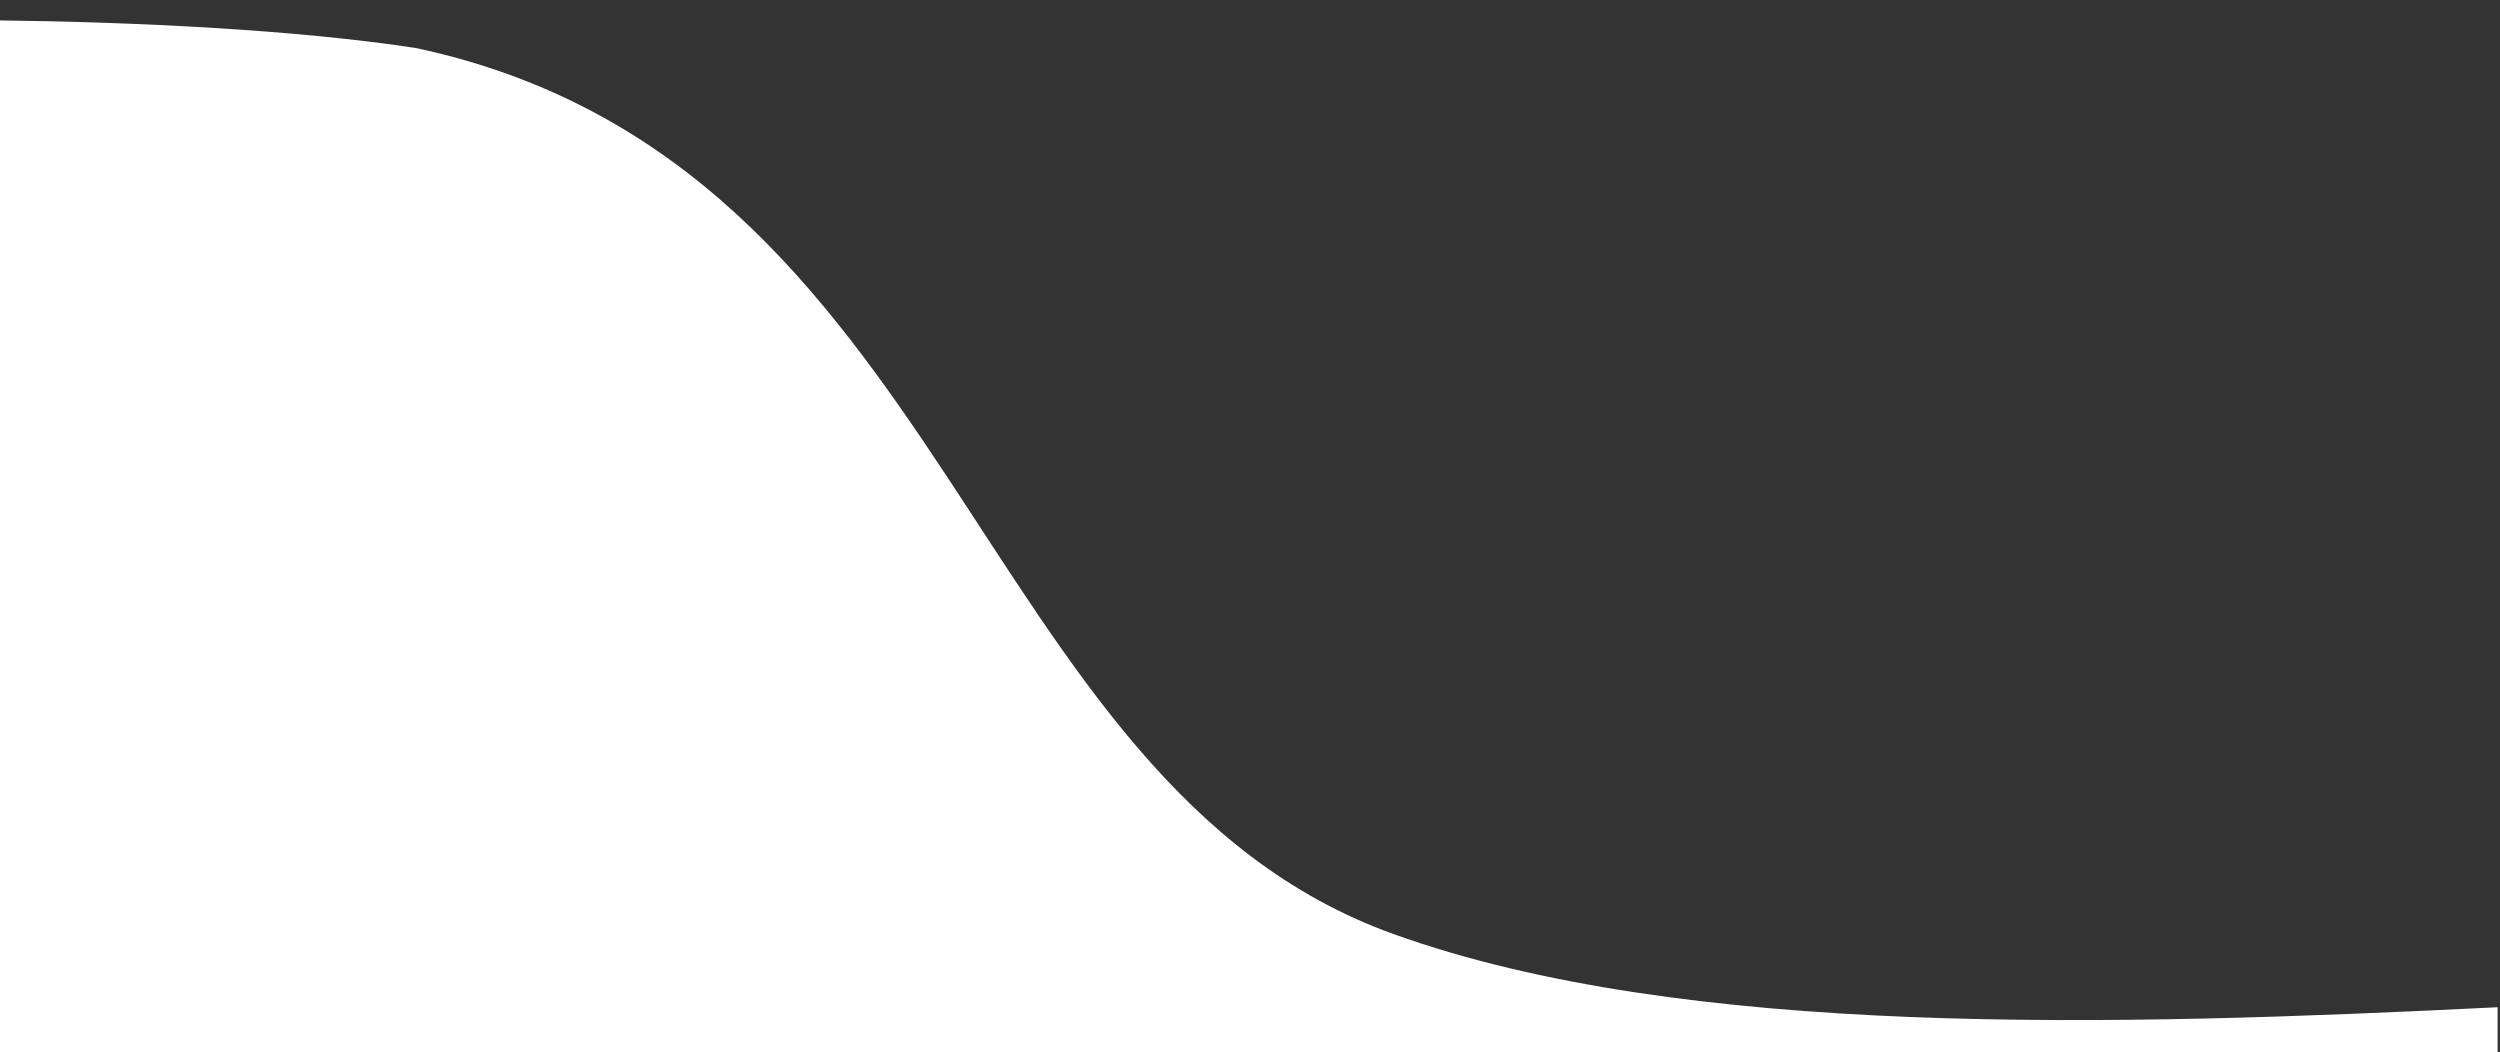 <svg width="1920" height="808" viewBox="0 0 1920 808" fill="none" xmlns="http://www.w3.org/2000/svg">
<rect x="0" y="0" width="1920" height="808" fill="#333333" stroke="none"/>
<path d="M1070.15 717.331C744.369 600.161 732.152 124.83 319.152 36.83C227.589 22.9 105.243 16.902 -1.849 15.648L-1.848 817.832L1918.15 817.831L1918.15 773.552C1623.6 788.156 1293.8 797.769 1070.15 717.331Z" fill="white"/>
</svg>
